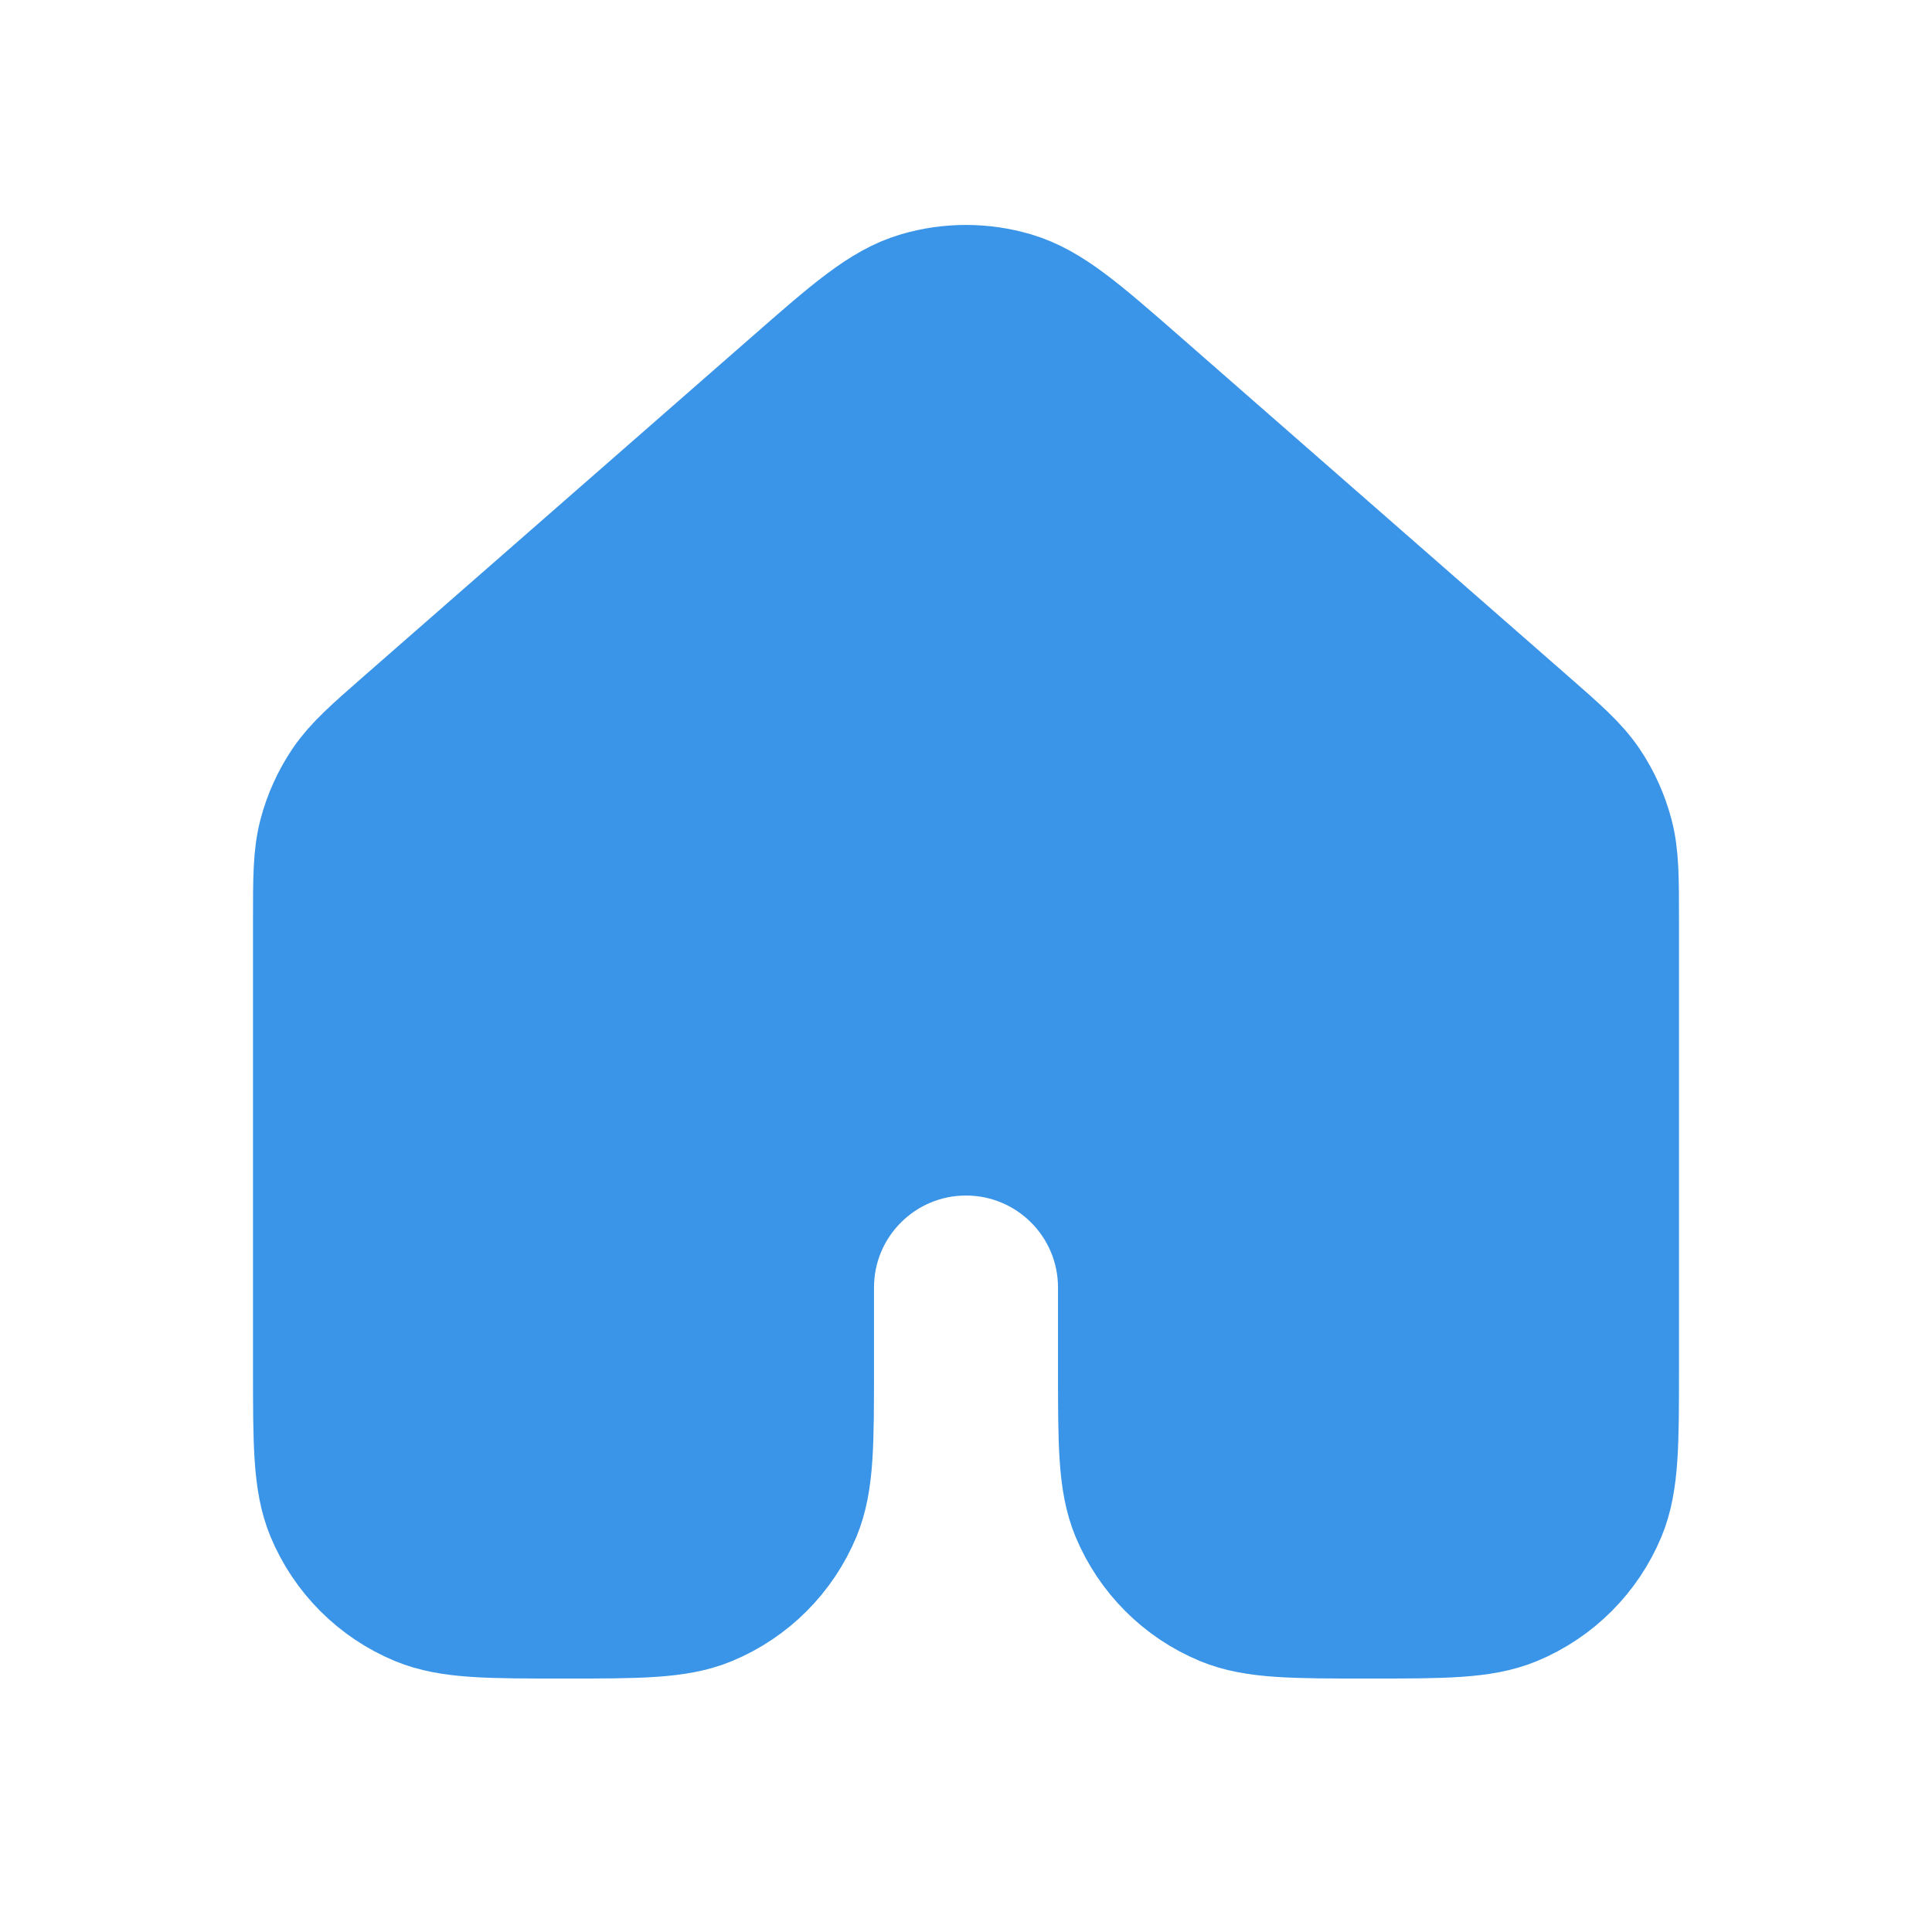 <svg width="21" height="21" viewBox="0 0 21 21" fill="none" xmlns="http://www.w3.org/2000/svg">
<path d="M17.5 14.87V10.015C17.5 9.548 17.5 9.314 17.443 9.097C17.392 8.904 17.31 8.721 17.198 8.556C17.071 8.37 16.896 8.216 16.544 7.908L12.344 4.233C11.691 3.662 11.364 3.376 10.996 3.267C10.672 3.171 10.327 3.171 10.003 3.267C9.636 3.376 9.31 3.661 8.658 4.232L4.456 7.908C4.104 8.216 3.929 8.37 3.802 8.556C3.691 8.721 3.607 8.904 3.557 9.097C3.5 9.314 3.5 9.548 3.5 10.015V14.87C3.5 15.685 3.5 16.093 3.633 16.415C3.811 16.843 4.151 17.184 4.58 17.362C4.902 17.495 5.309 17.495 6.125 17.495C6.94 17.495 7.348 17.495 7.67 17.362C8.099 17.184 8.439 16.843 8.617 16.415C8.75 16.093 8.75 15.685 8.75 14.87V13.995C8.75 13.028 9.534 12.245 10.5 12.245C11.466 12.245 12.25 13.028 12.25 13.995V14.87C12.25 15.685 12.25 16.093 12.383 16.415C12.561 16.843 12.901 17.184 13.33 17.362C13.652 17.495 14.059 17.495 14.875 17.495C15.69 17.495 16.098 17.495 16.42 17.362C16.849 17.184 17.189 16.843 17.367 16.415C17.5 16.093 17.5 15.685 17.5 14.87Z" fill="#3A95E8" stroke="#3A95E8" stroke-width="1.5" stroke-linecap="round" stroke-linejoin="round"/>
</svg>
